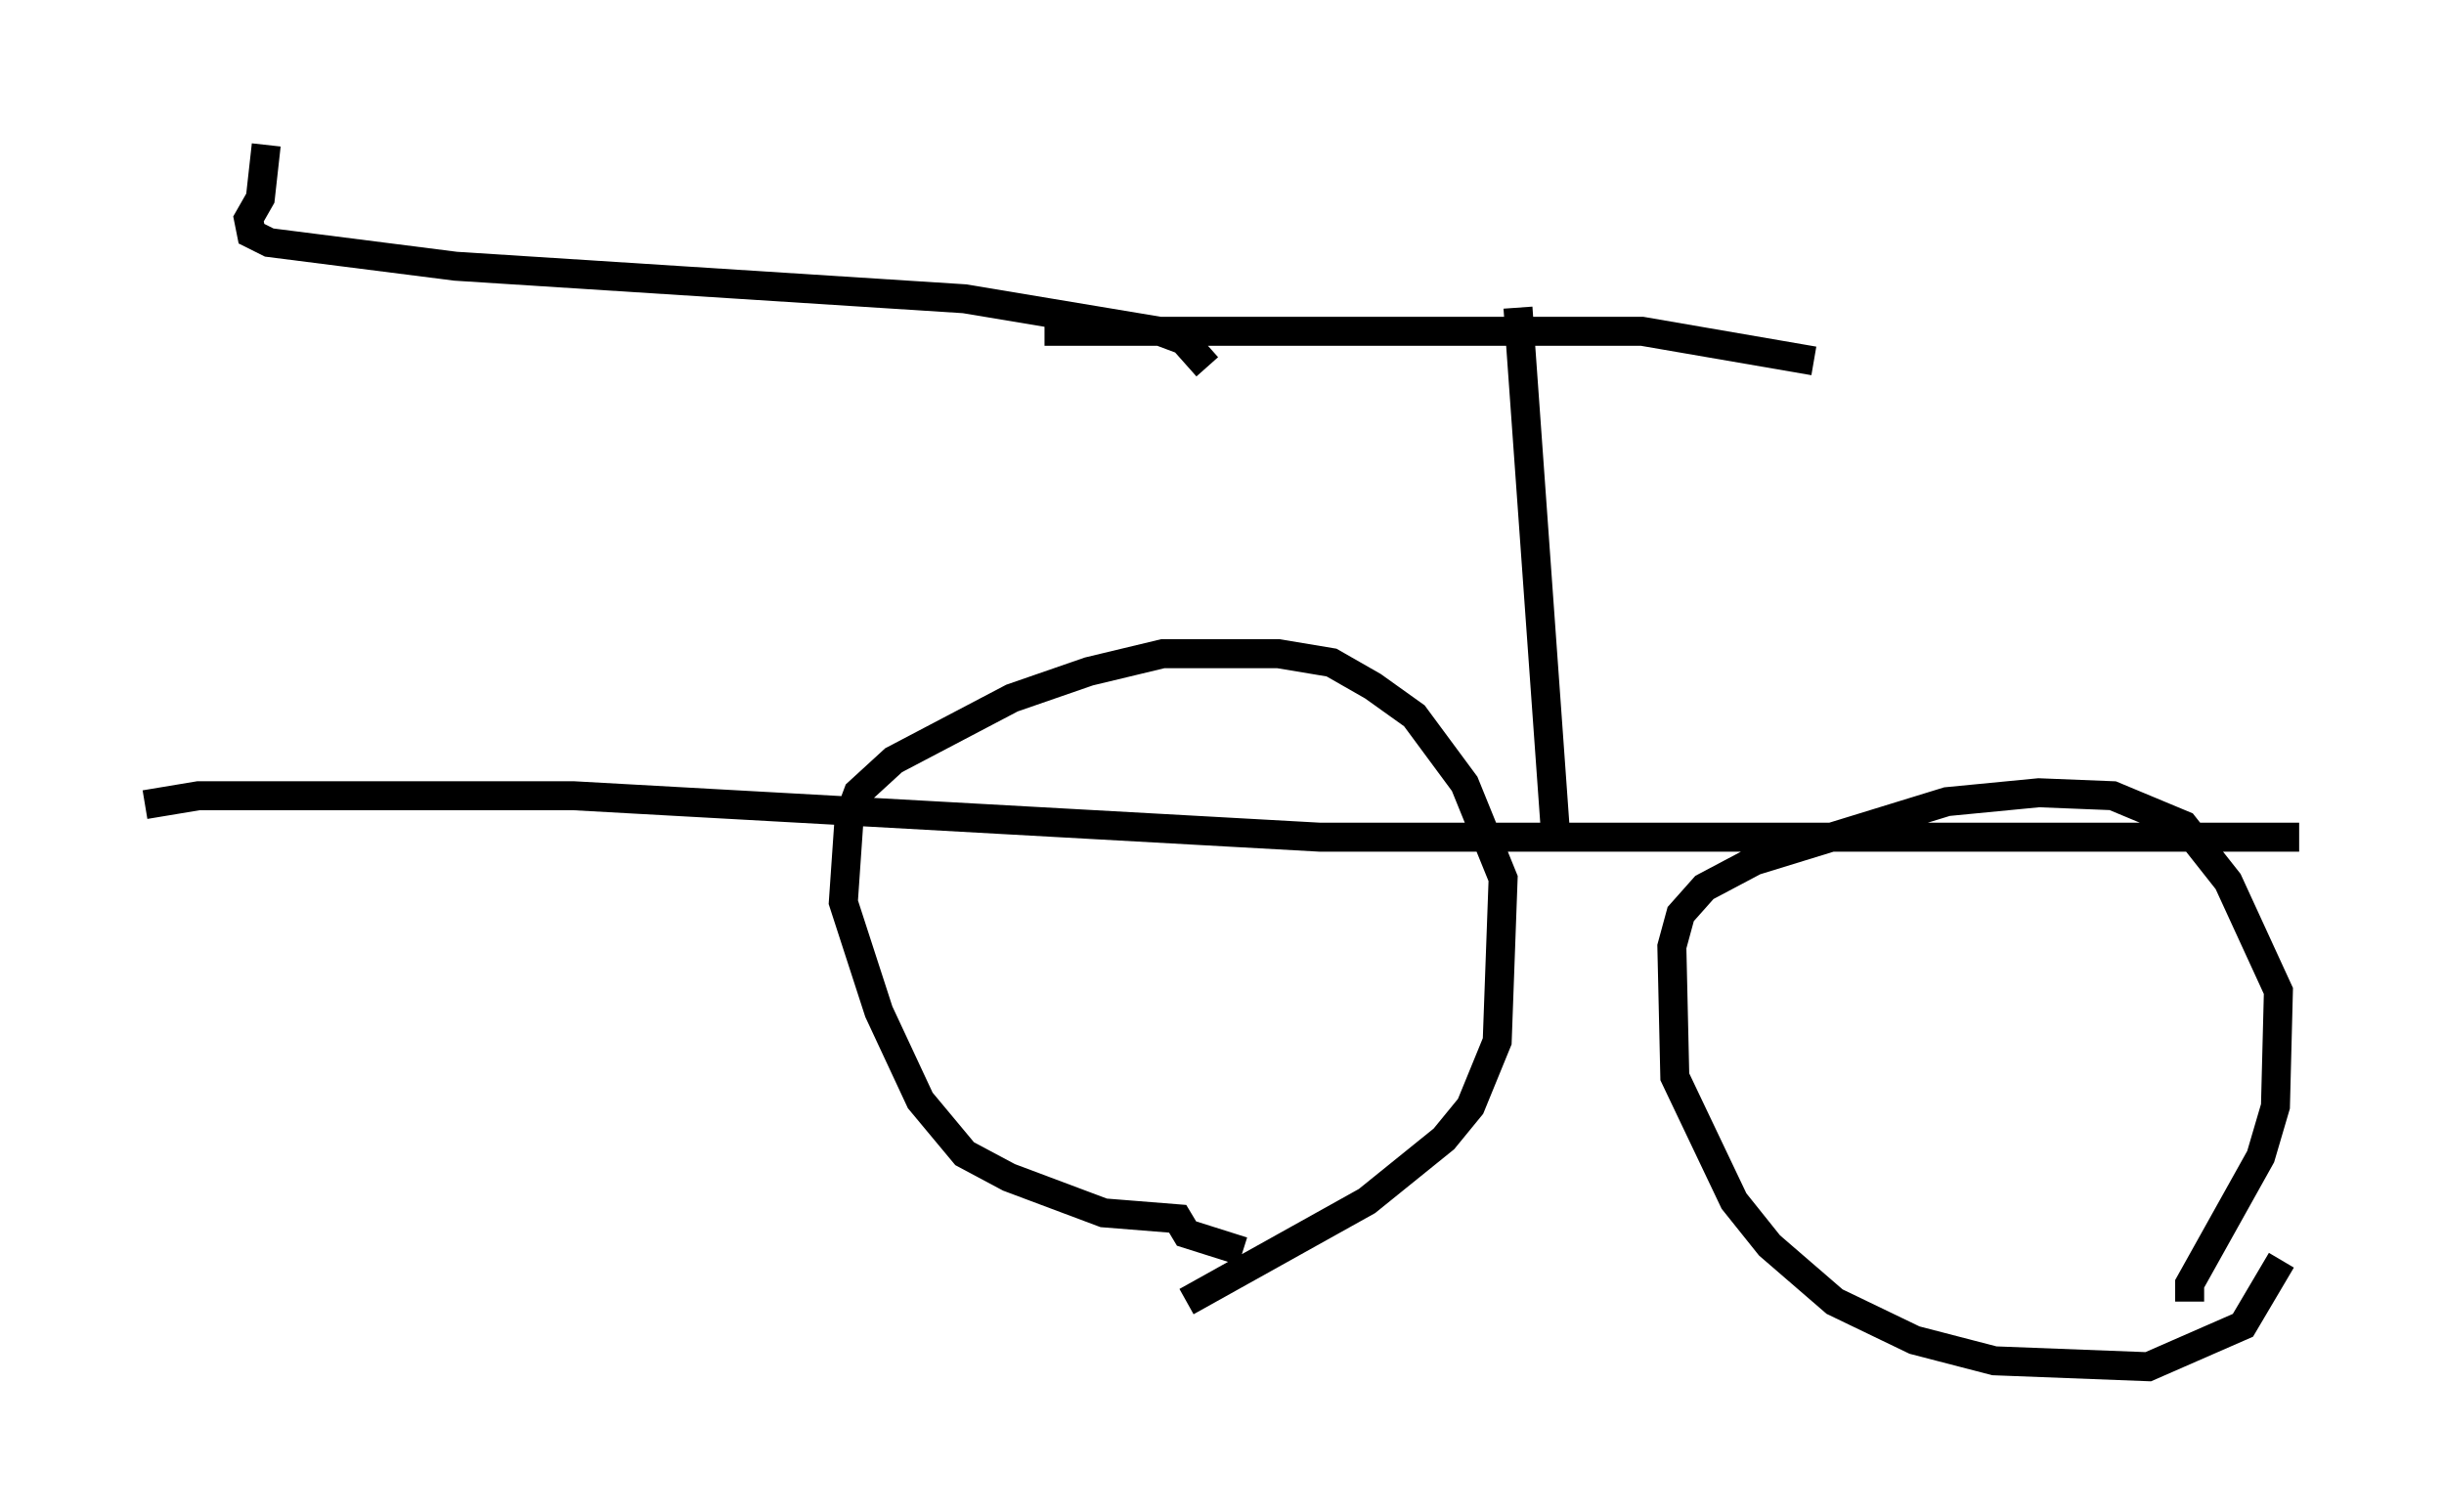 <?xml version="1.0" encoding="utf-8" ?>
<svg baseProfile="full" height="52.161" version="1.1" width="84.317" xmlns="http://www.w3.org/2000/svg" xmlns:ev="http://www.w3.org/2001/xml-events" xmlns:xlink="http://www.w3.org/1999/xlink"><defs /><rect fill="white" height="52.161" width="84.317" x="0" y="0" /><path d="M39.913, 44.915 m1.021, 0.0 l6.227, -3.471 2.654, -2.144 l0.919, -1.123 0.919, -2.246 l0.204, -5.615 -1.327, -3.267 l-1.735, -2.348 -1.429, -1.021 l-1.429, -0.817 -1.838, -0.306 l-3.981, 0.0 -2.552, 0.613 l-2.654, 0.919 -4.083, 2.144 l-1.225, 1.123 -0.306, 0.817 l-0.204, 2.96 1.225, 3.777 l1.429, 3.063 1.531, 1.838 l1.531, 0.817 3.267, 1.225 l2.552, 0.204 0.306, 0.51 l1.94, 0.613 m32.667, 1.735 l0.0, -0.613 2.45, -4.39 l0.51, -1.735 0.102, -3.981 l-1.735, -3.777 -1.531, -1.94 l-2.45, -1.021 -2.552, -0.102 l-3.165, 0.306 -6.635, 2.042 l-1.735, 0.919 -0.817, 0.919 l-0.306, 1.123 0.102, 4.492 l2.042, 4.288 1.225, 1.531 l2.246, 1.94 2.756, 1.327 l2.756, 0.715 5.308, 0.204 l3.267, -1.429 1.327, -2.246 m0.613, -14.598 l-33.79, 0.0 -25.725, -1.429 l-12.965, 0.0 -1.838, 0.306 m48.694, 1.429 l-1.327, -18.579 m10.208, 1.838 l-5.921, -1.021 -20.621, 0.0 m5.615, 1.225 l-0.817, -0.919 -0.817, -0.306 l-6.738, -1.123 -17.559, -1.123 l-6.431, -0.817 -0.613, -0.306 l-0.102, -0.51 0.408, -0.715 l0.204, -1.838 " fill="none" stroke="black" stroke-width="1" /></svg>